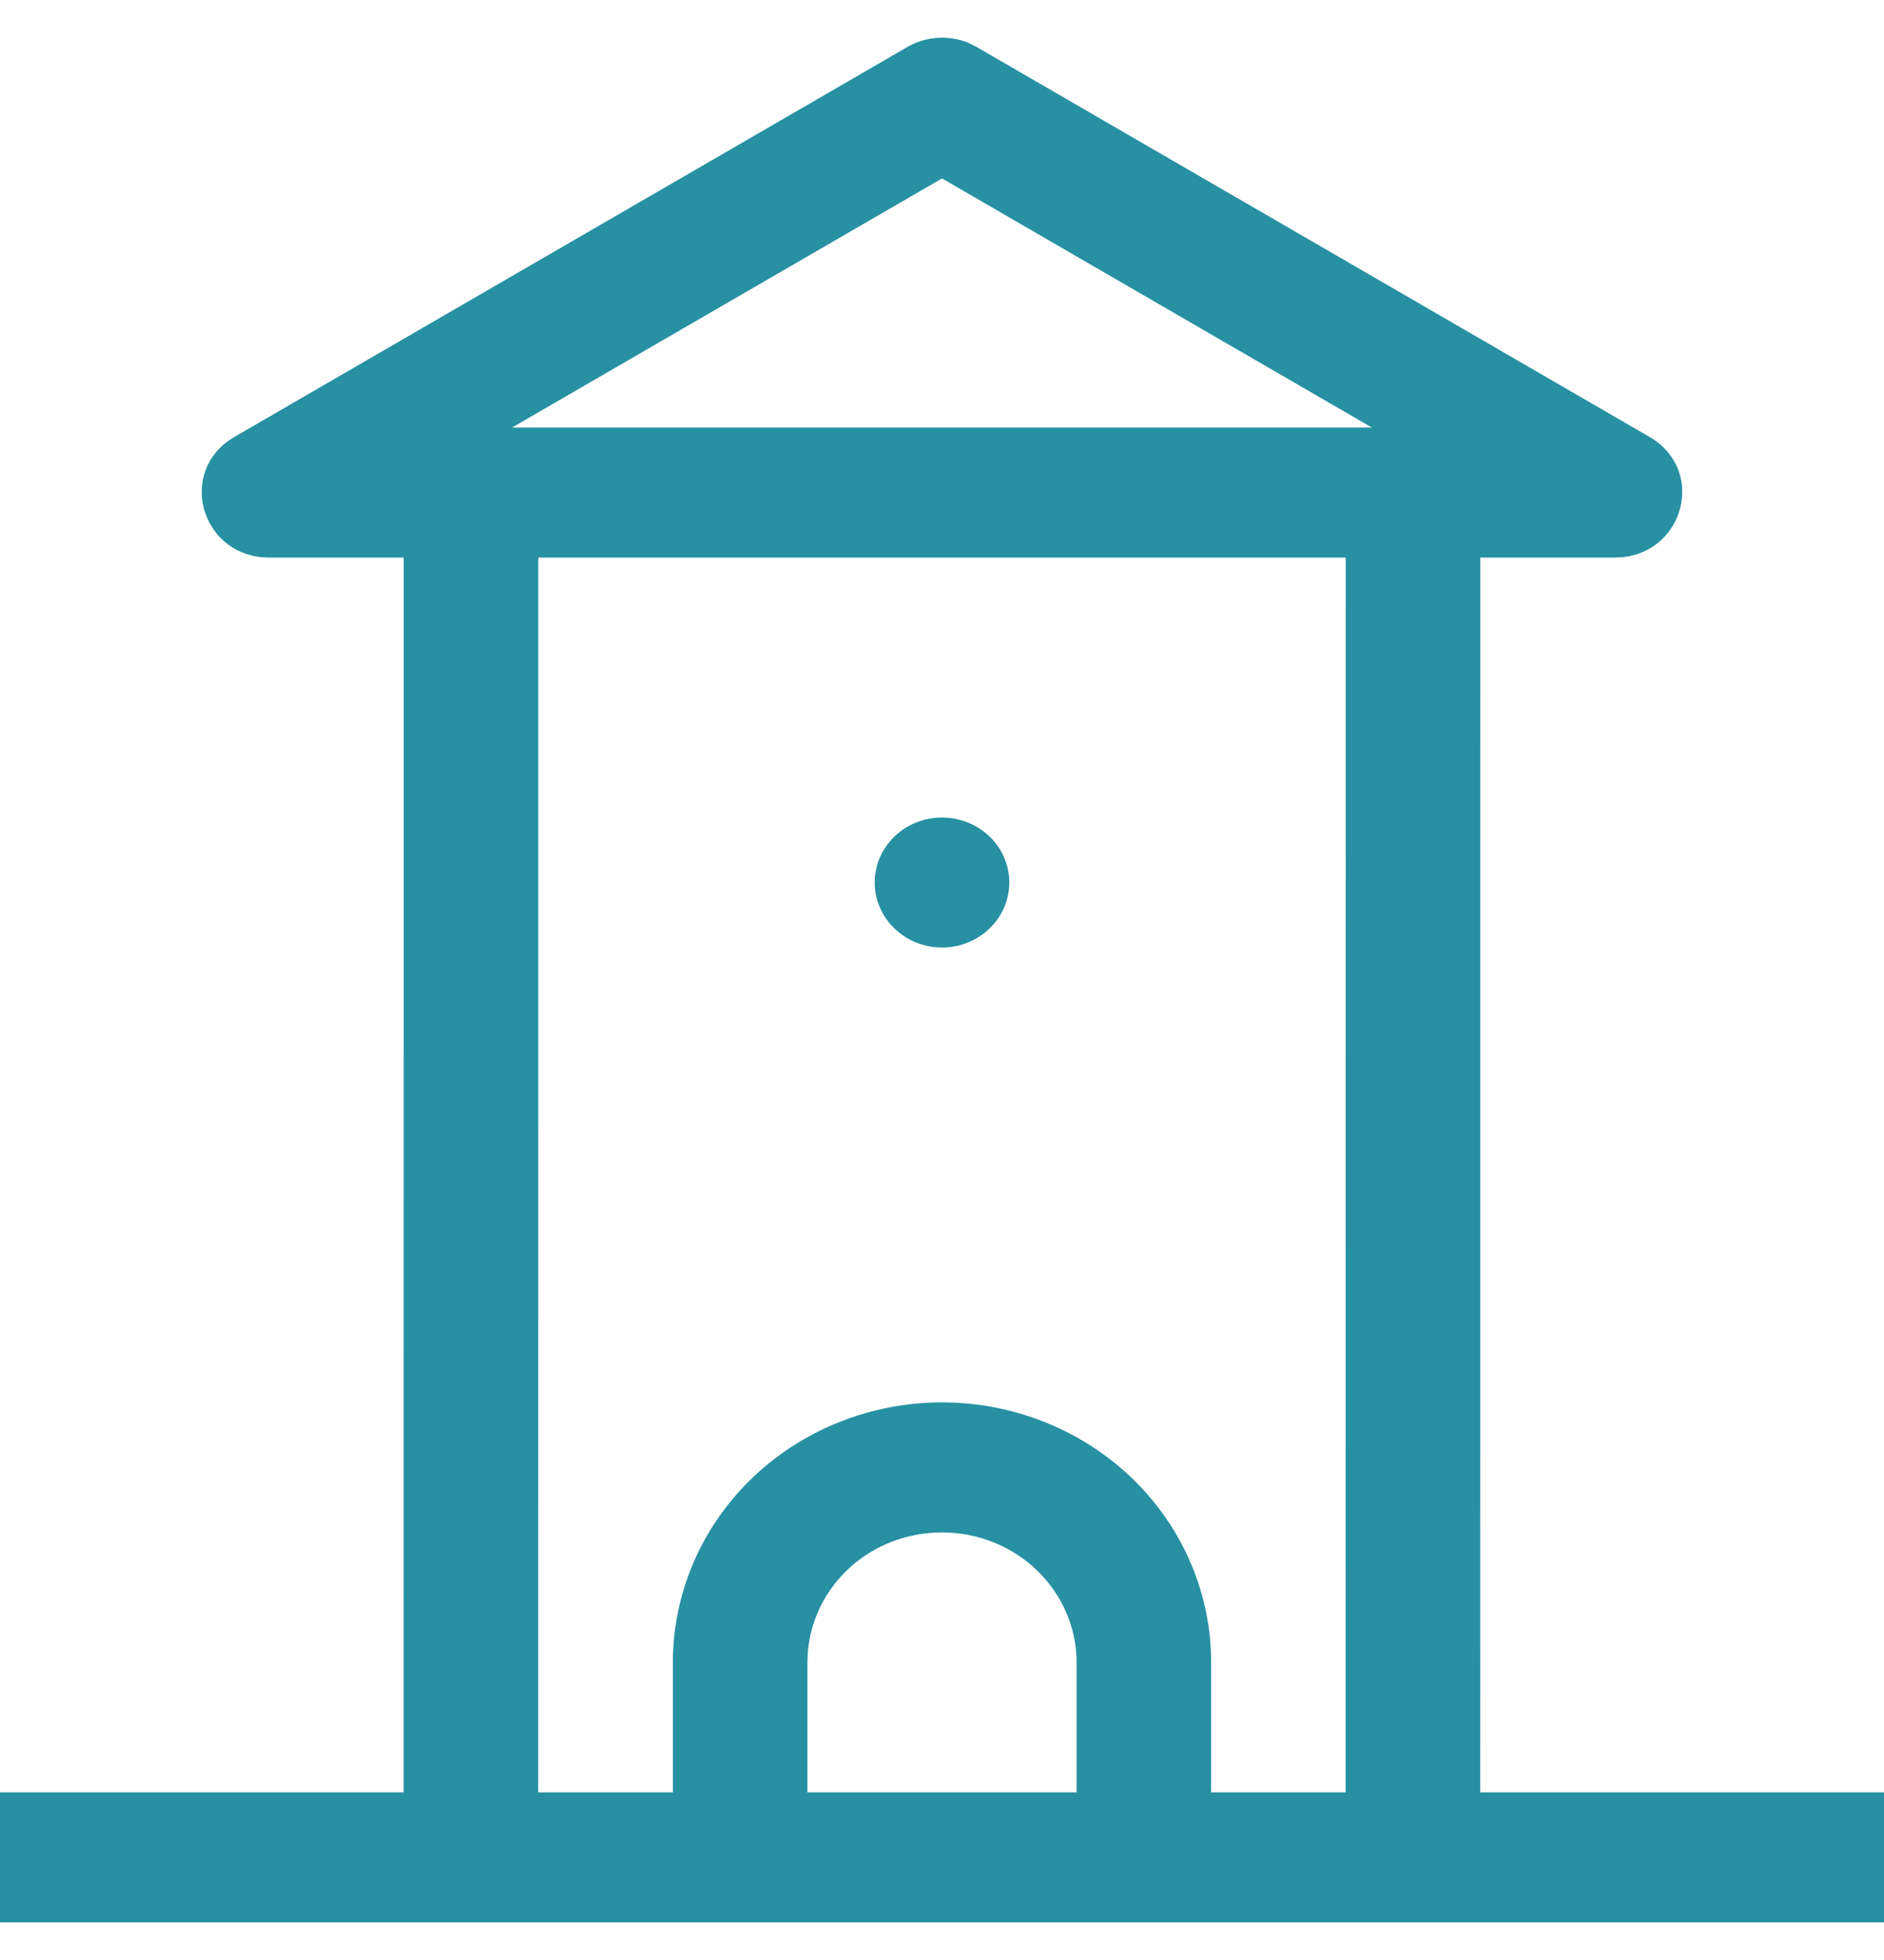 <svg width="25" height="26" viewBox="0 0 25 26" fill="none" xmlns="http://www.w3.org/2000/svg">
<path d="M0 25.5V23.776H5.356L5.357 7.396H3.571C2.701 7.396 2.362 6.332 3.027 5.85L3.112 5.795L12.041 0.623C12.162 0.553 12.298 0.512 12.438 0.502C12.579 0.493 12.72 0.515 12.85 0.568L12.959 0.623L21.887 5.795C22.635 6.227 22.358 7.308 21.53 7.391L21.429 7.396H19.643L19.642 23.776H25V25.5H0ZM17.856 23.776L17.857 7.396H7.143L7.142 23.776H8.929V22.052C8.929 21.152 9.293 20.288 9.943 19.644C10.594 19 11.479 18.627 12.411 18.604C13.342 18.582 14.245 18.912 14.929 19.523C15.612 20.135 16.02 20.981 16.067 21.879L16.071 22.052V23.776H17.856ZM12.5 20.328C12.049 20.328 11.615 20.491 11.285 20.787C10.955 21.084 10.753 21.489 10.719 21.922L10.714 22.052V23.776H14.286V22.052C14.286 21.595 14.097 21.156 13.762 20.833C13.428 20.509 12.973 20.328 12.5 20.328ZM12.5 10.845C12.737 10.845 12.964 10.935 13.131 11.097C13.299 11.258 13.393 11.478 13.393 11.707C13.393 11.935 13.299 12.155 13.131 12.316C12.964 12.478 12.737 12.569 12.5 12.569C12.263 12.569 12.036 12.478 11.869 12.316C11.701 12.155 11.607 11.935 11.607 11.707C11.607 11.478 11.701 11.258 11.869 11.097C12.036 10.935 12.263 10.845 12.5 10.845ZM12.5 2.367L6.794 5.672H18.205L12.5 2.367Z" fill="#2790A3"/>
</svg>
